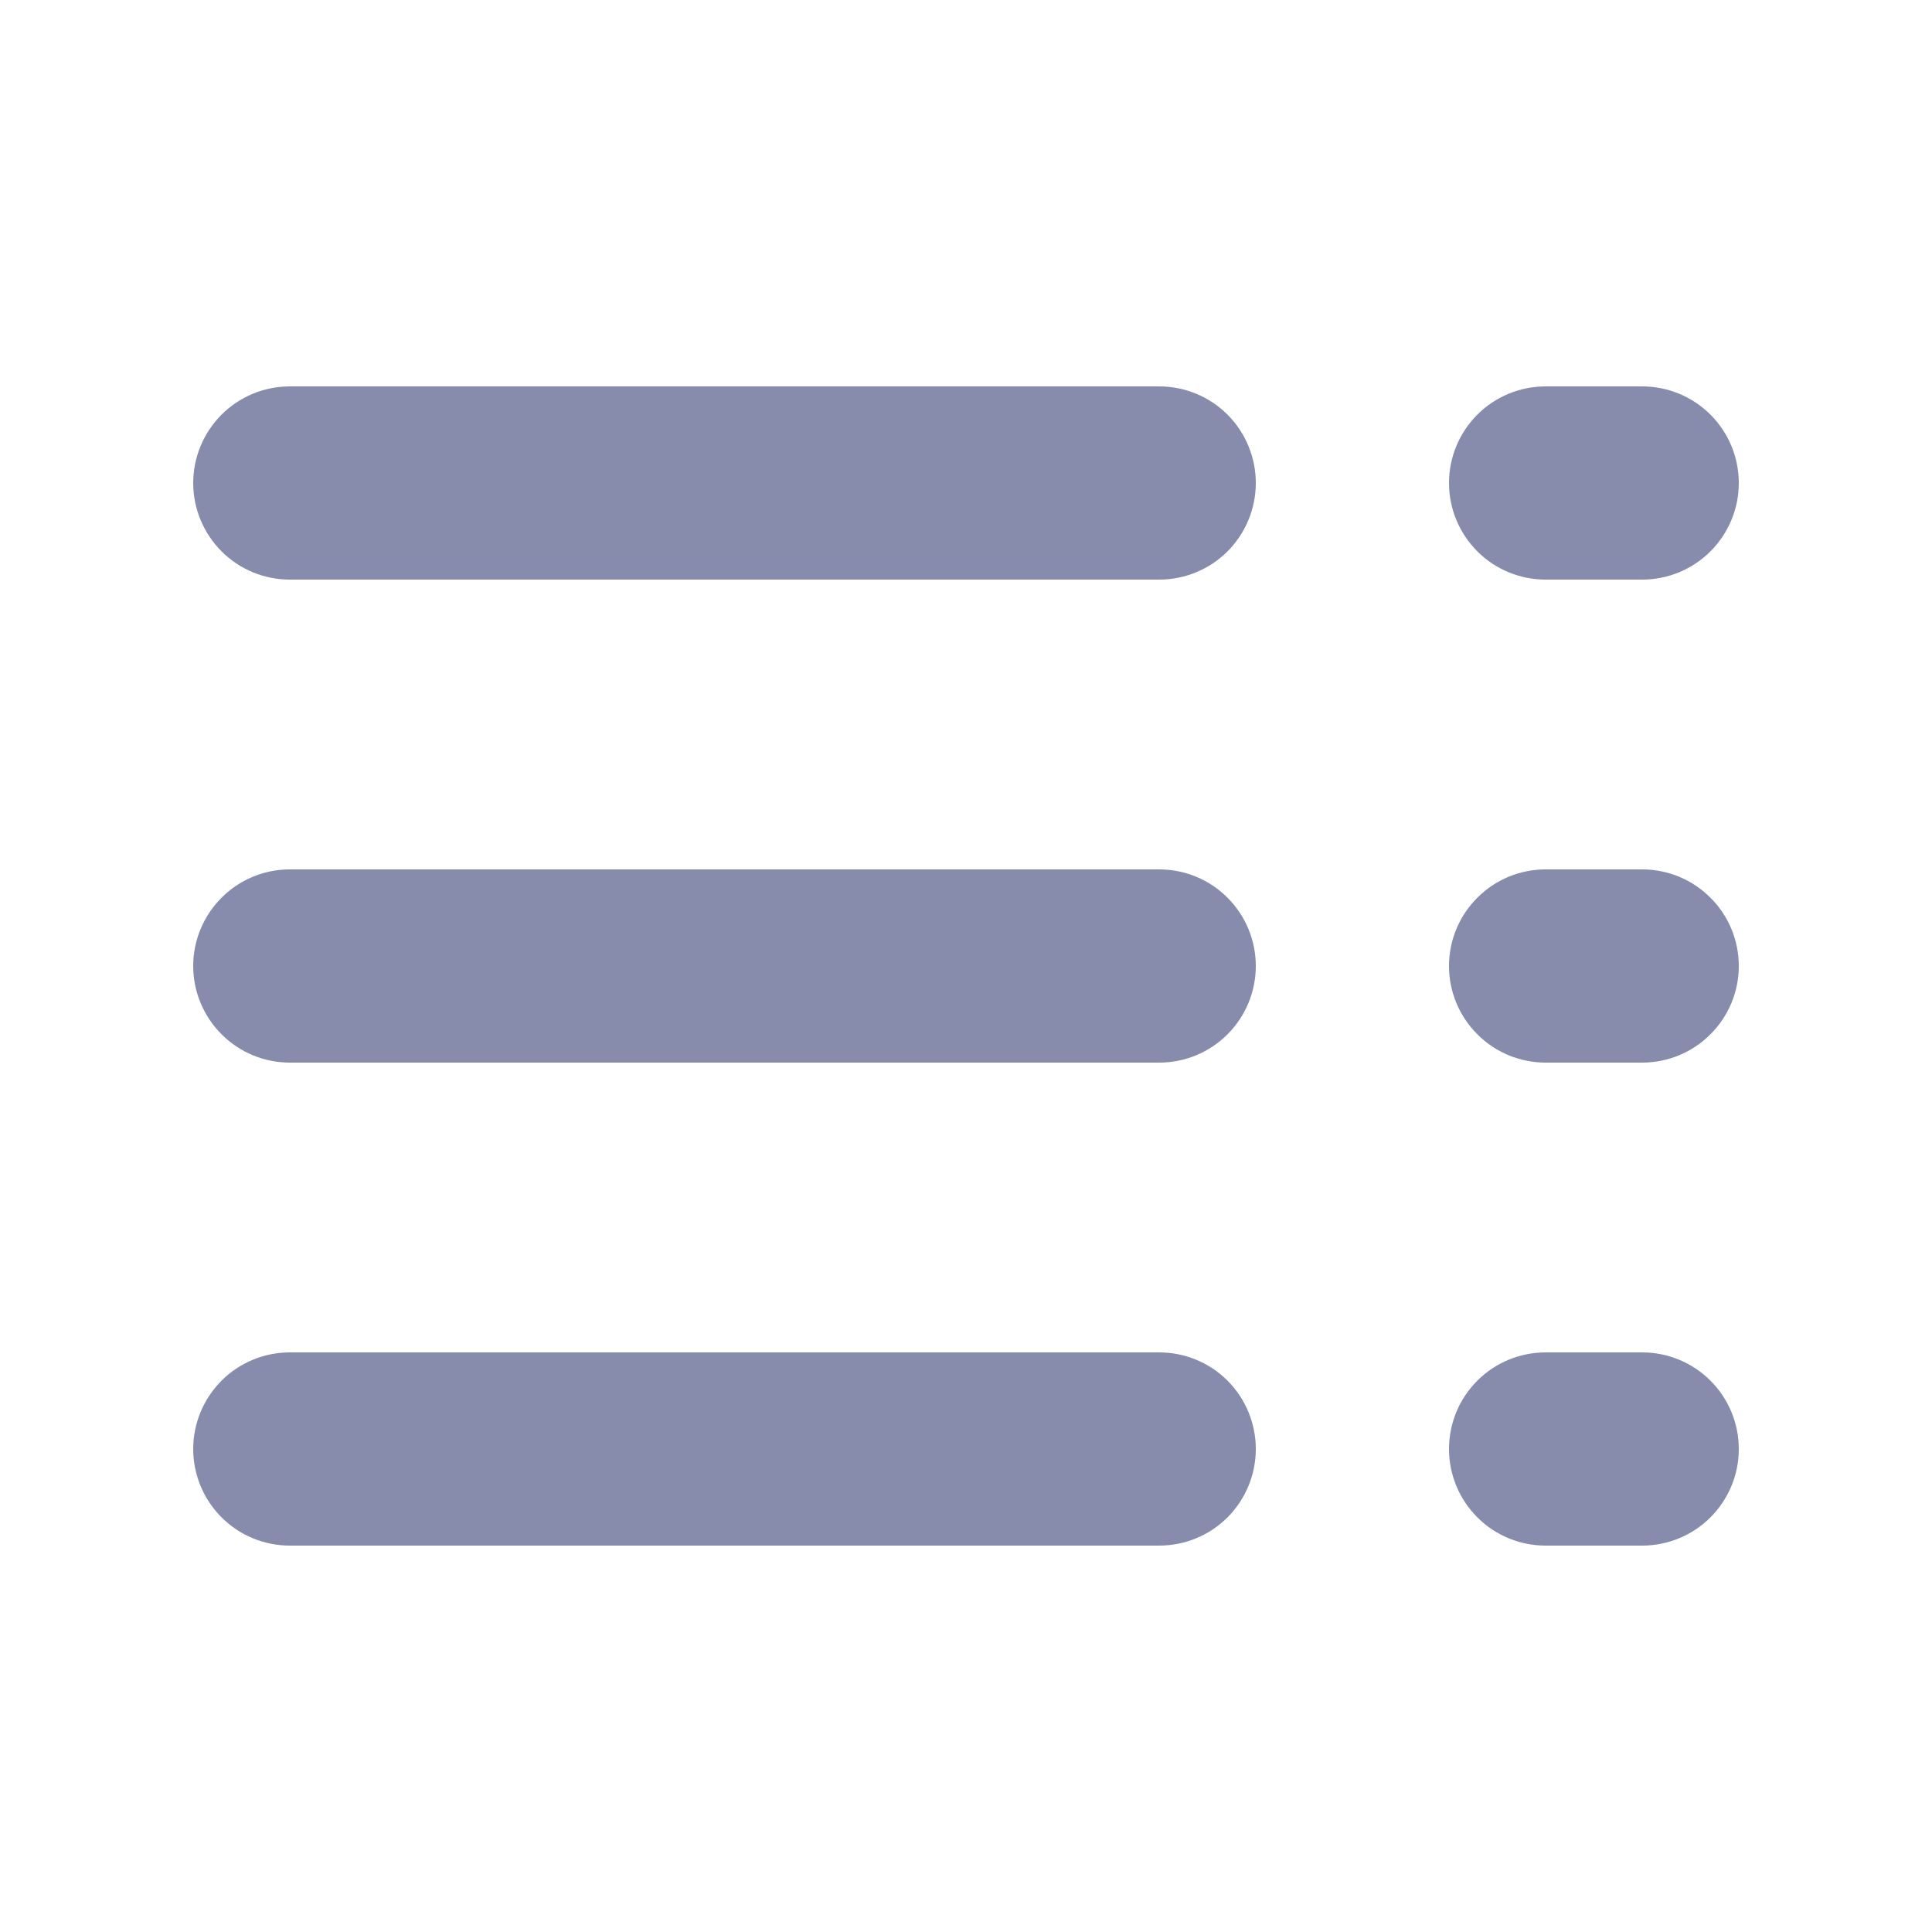<svg width="24" height="24" viewBox="0 0 24 24" fill="none" xmlns="http://www.w3.org/2000/svg">
<path fill-rule="evenodd" clip-rule="evenodd" d="M2.4 6C2.4 5.682 2.527 5.377 2.752 5.151C2.977 4.926 3.282 4.8 3.6 4.8H14.4C14.719 4.8 15.024 4.926 15.249 5.151C15.474 5.377 15.6 5.682 15.6 6C15.6 6.318 15.474 6.623 15.249 6.849C15.024 7.074 14.719 7.2 14.4 7.2H3.6C3.282 7.2 2.977 7.074 2.752 6.849C2.527 6.623 2.4 6.318 2.4 6ZM2.4 12C2.4 11.682 2.527 11.377 2.752 11.152C2.977 10.926 3.282 10.8 3.6 10.8H14.4C14.719 10.8 15.024 10.926 15.249 11.152C15.474 11.377 15.6 11.682 15.6 12C15.6 12.318 15.474 12.623 15.249 12.848C15.024 13.074 14.719 13.2 14.4 13.2H3.6C3.282 13.2 2.977 13.074 2.752 12.848C2.527 12.623 2.4 12.318 2.4 12ZM2.752 17.151C2.527 17.377 2.4 17.682 2.4 18C2.4 18.318 2.527 18.623 2.752 18.849C2.977 19.074 3.282 19.2 3.6 19.2H14.4C14.719 19.2 15.024 19.074 15.249 18.849C15.474 18.623 15.6 18.318 15.6 18C15.6 17.682 15.474 17.377 15.249 17.151C15.024 16.926 14.719 16.8 14.4 16.8H3.6C3.282 16.8 2.977 16.926 2.752 17.151Z" fill="#878CAC"/>
<path fill-rule="evenodd" clip-rule="evenodd" d="M18 6C18 5.682 18.126 5.377 18.352 5.151C18.576 4.926 18.882 4.8 19.2 4.8H20.4C20.718 4.8 21.023 4.926 21.248 5.151C21.474 5.377 21.6 5.682 21.6 6C21.6 6.318 21.474 6.623 21.248 6.849C21.023 7.074 20.718 7.2 20.4 7.2H19.2C18.882 7.2 18.576 7.074 18.352 6.849C18.126 6.623 18 6.318 18 6ZM18 12C18 11.682 18.126 11.377 18.352 11.152C18.576 10.926 18.882 10.8 19.2 10.8H20.4C20.718 10.8 21.023 10.926 21.248 11.152C21.474 11.377 21.6 11.682 21.6 12C21.6 12.318 21.474 12.623 21.248 12.848C21.023 13.074 20.718 13.2 20.4 13.2H19.2C18.882 13.2 18.576 13.074 18.352 12.848C18.126 12.623 18 12.318 18 12ZM18.352 17.151C18.126 17.377 18 17.682 18 18C18 18.318 18.126 18.623 18.352 18.849C18.576 19.074 18.882 19.2 19.2 19.2H20.4C20.718 19.2 21.023 19.074 21.248 18.849C21.474 18.623 21.6 18.318 21.6 18C21.6 17.682 21.474 17.377 21.248 17.151C21.023 16.926 20.718 16.8 20.4 16.8H19.2C18.882 16.8 18.576 16.926 18.352 17.151Z" fill="#878CAC"/>
</svg>
